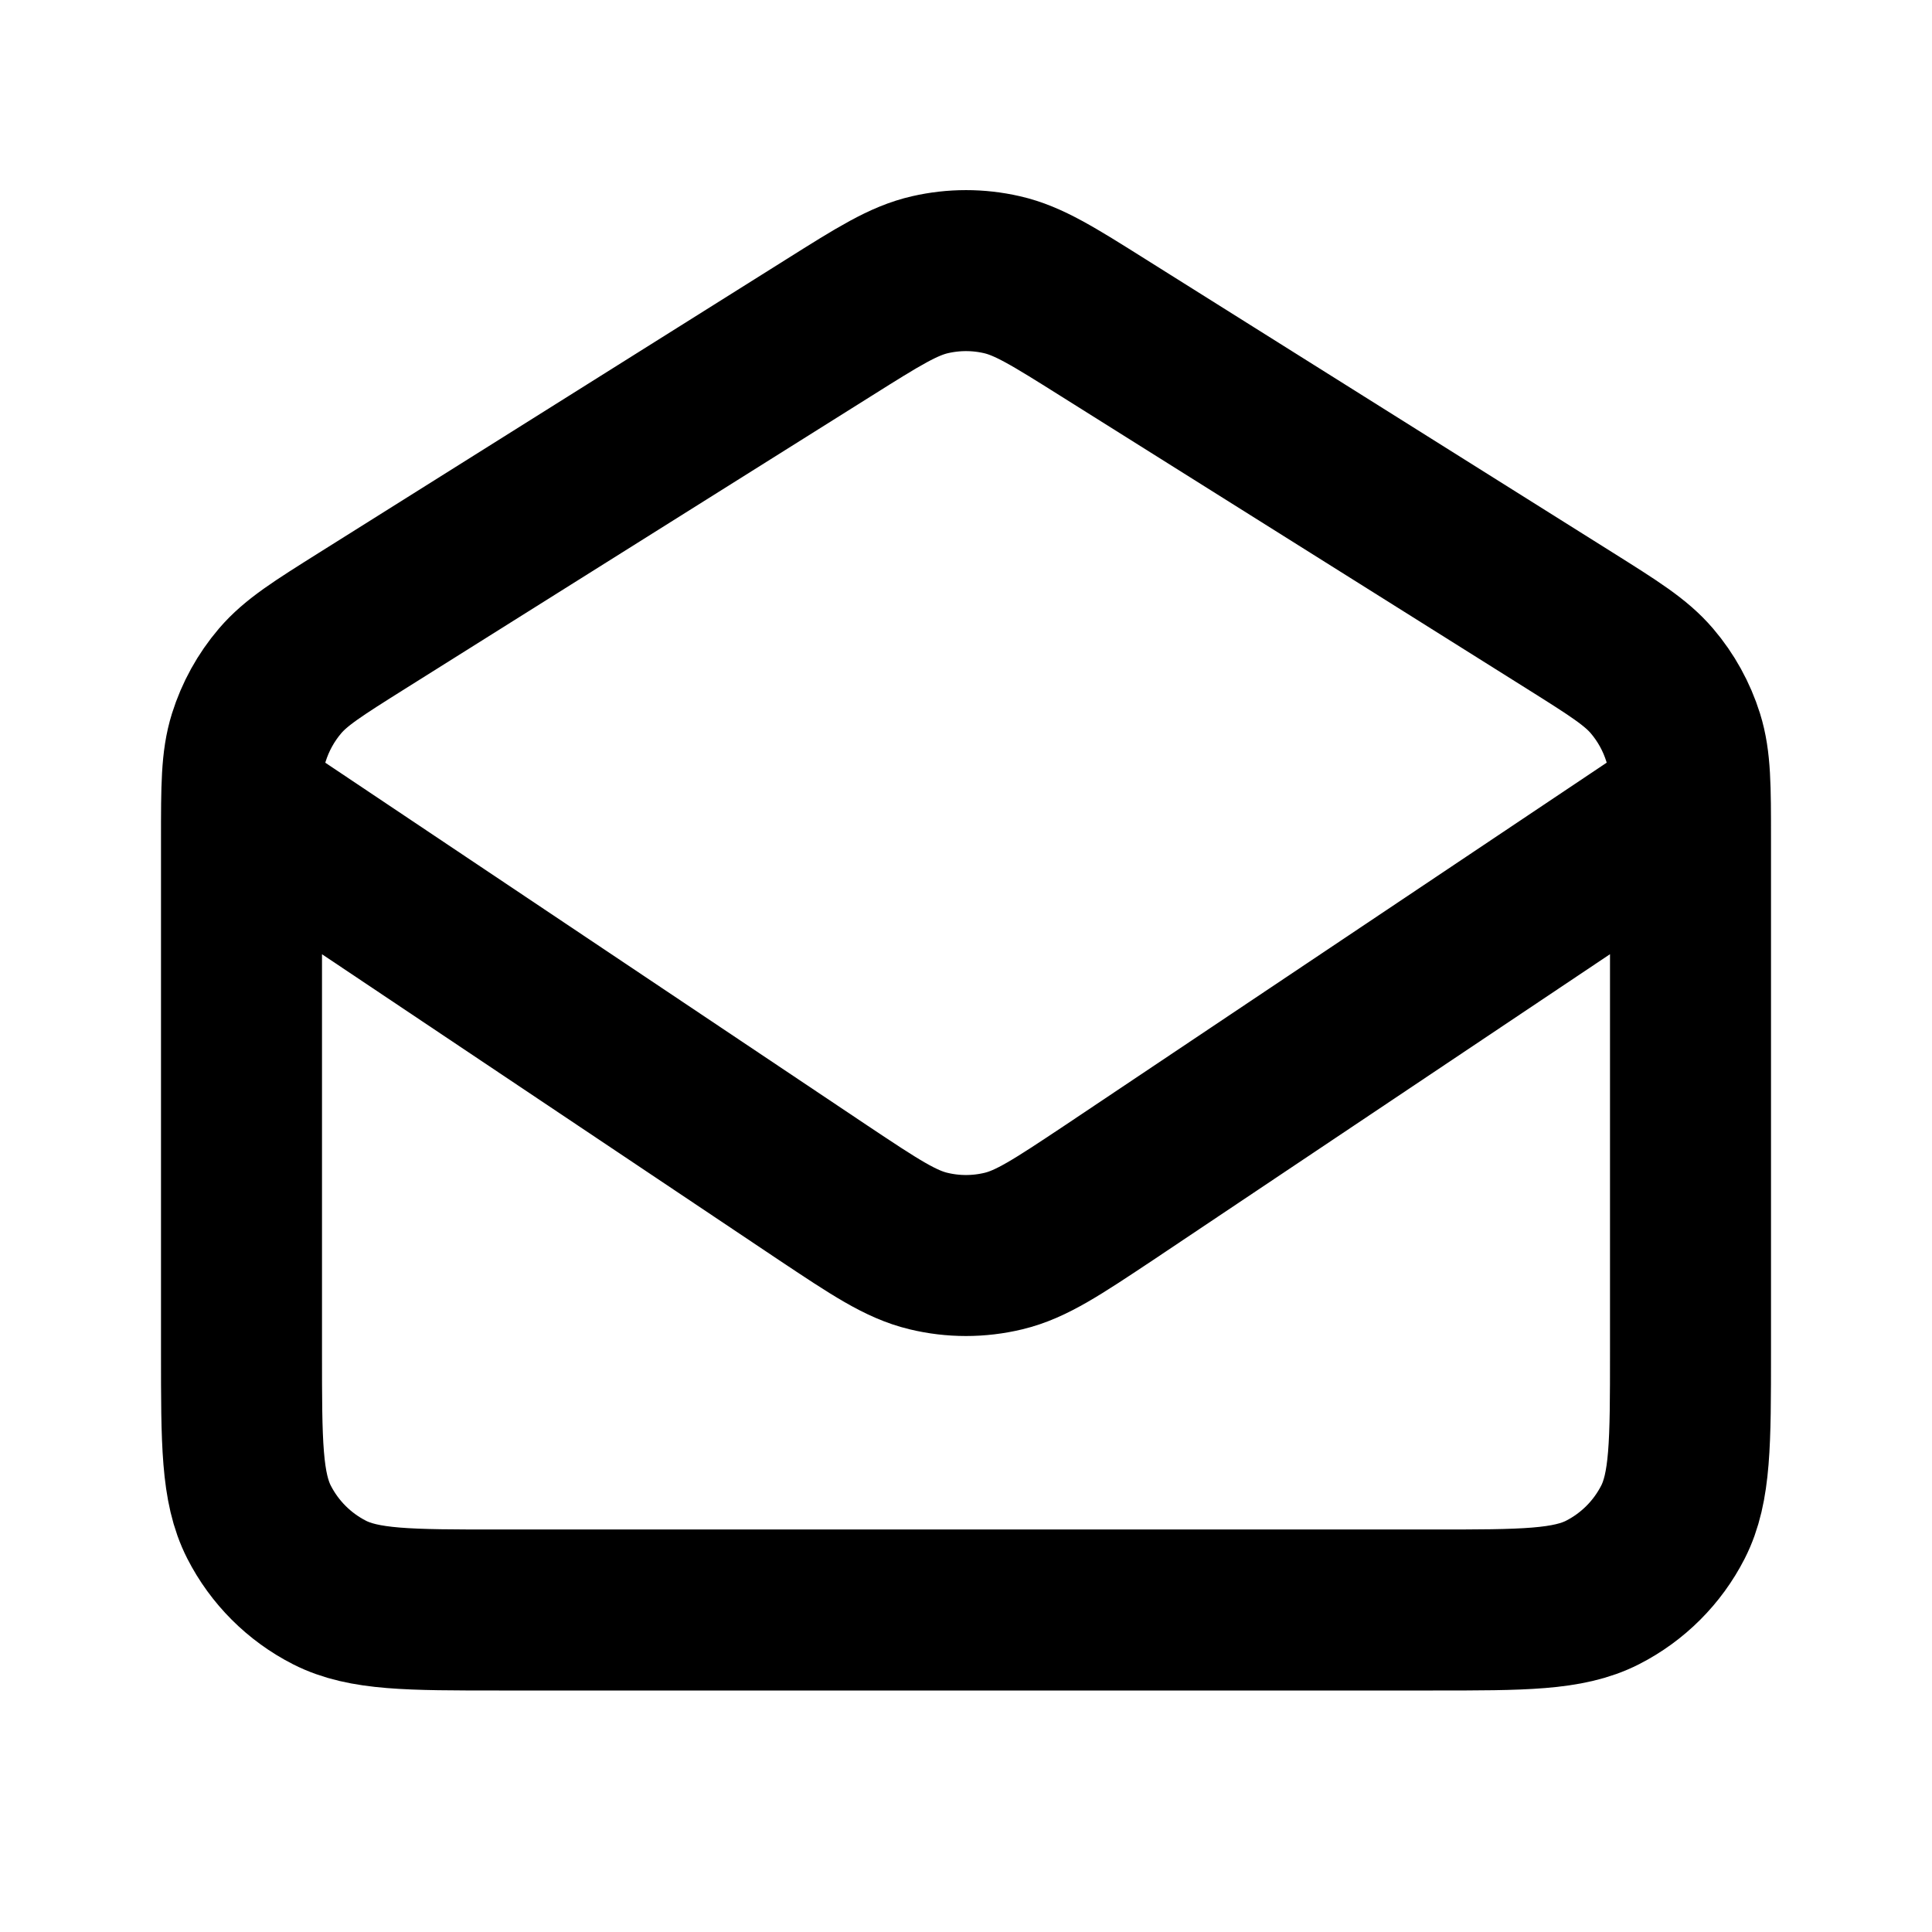 <?xml version="1.0" encoding="utf-8"?><!-- Uploaded to: SVG Repo, www.svgrepo.com, Generator: SVG Repo Mixer Tools -->
<svg width="30px" height="30px" viewBox="0 0 24 24" fill="none" xmlns="http://www.w3.org/2000/svg">
<path d="M3.028 10L10.225 14.817C10.866 15.244 11.187 15.458 11.534 15.541C11.84 15.615 12.159 15.615 12.466 15.541C12.812 15.458 13.133 15.244 13.775 14.817L20.971 10M10.298 4.069L4.498 7.711C3.951 8.055 3.678 8.226 3.479 8.459C3.304 8.664 3.172 8.903 3.091 9.161C3 9.452 3 9.775 3 10.421V16.8C3 17.92 3 18.48 3.218 18.908C3.41 19.284 3.716 19.59 4.092 19.782C4.52 20 5.08 20 6.2 20H17.8C18.92 20 19.48 20 19.908 19.782C20.284 19.59 20.59 19.284 20.782 18.908C21 18.48 21 17.92 21 16.8V10.421C21 9.775 21 9.452 20.909 9.161C20.828 8.903 20.696 8.664 20.521 8.459C20.322 8.226 20.049 8.055 19.502 7.711L13.702 4.069C13.085 3.681 12.776 3.487 12.445 3.412C12.152 3.345 11.848 3.345 11.555 3.412C11.224 3.487 10.915 3.681 10.298 4.069Z" stroke="#000000" stroke-width="2" stroke-linecap="round" stroke-linejoin="round"/>
</svg>